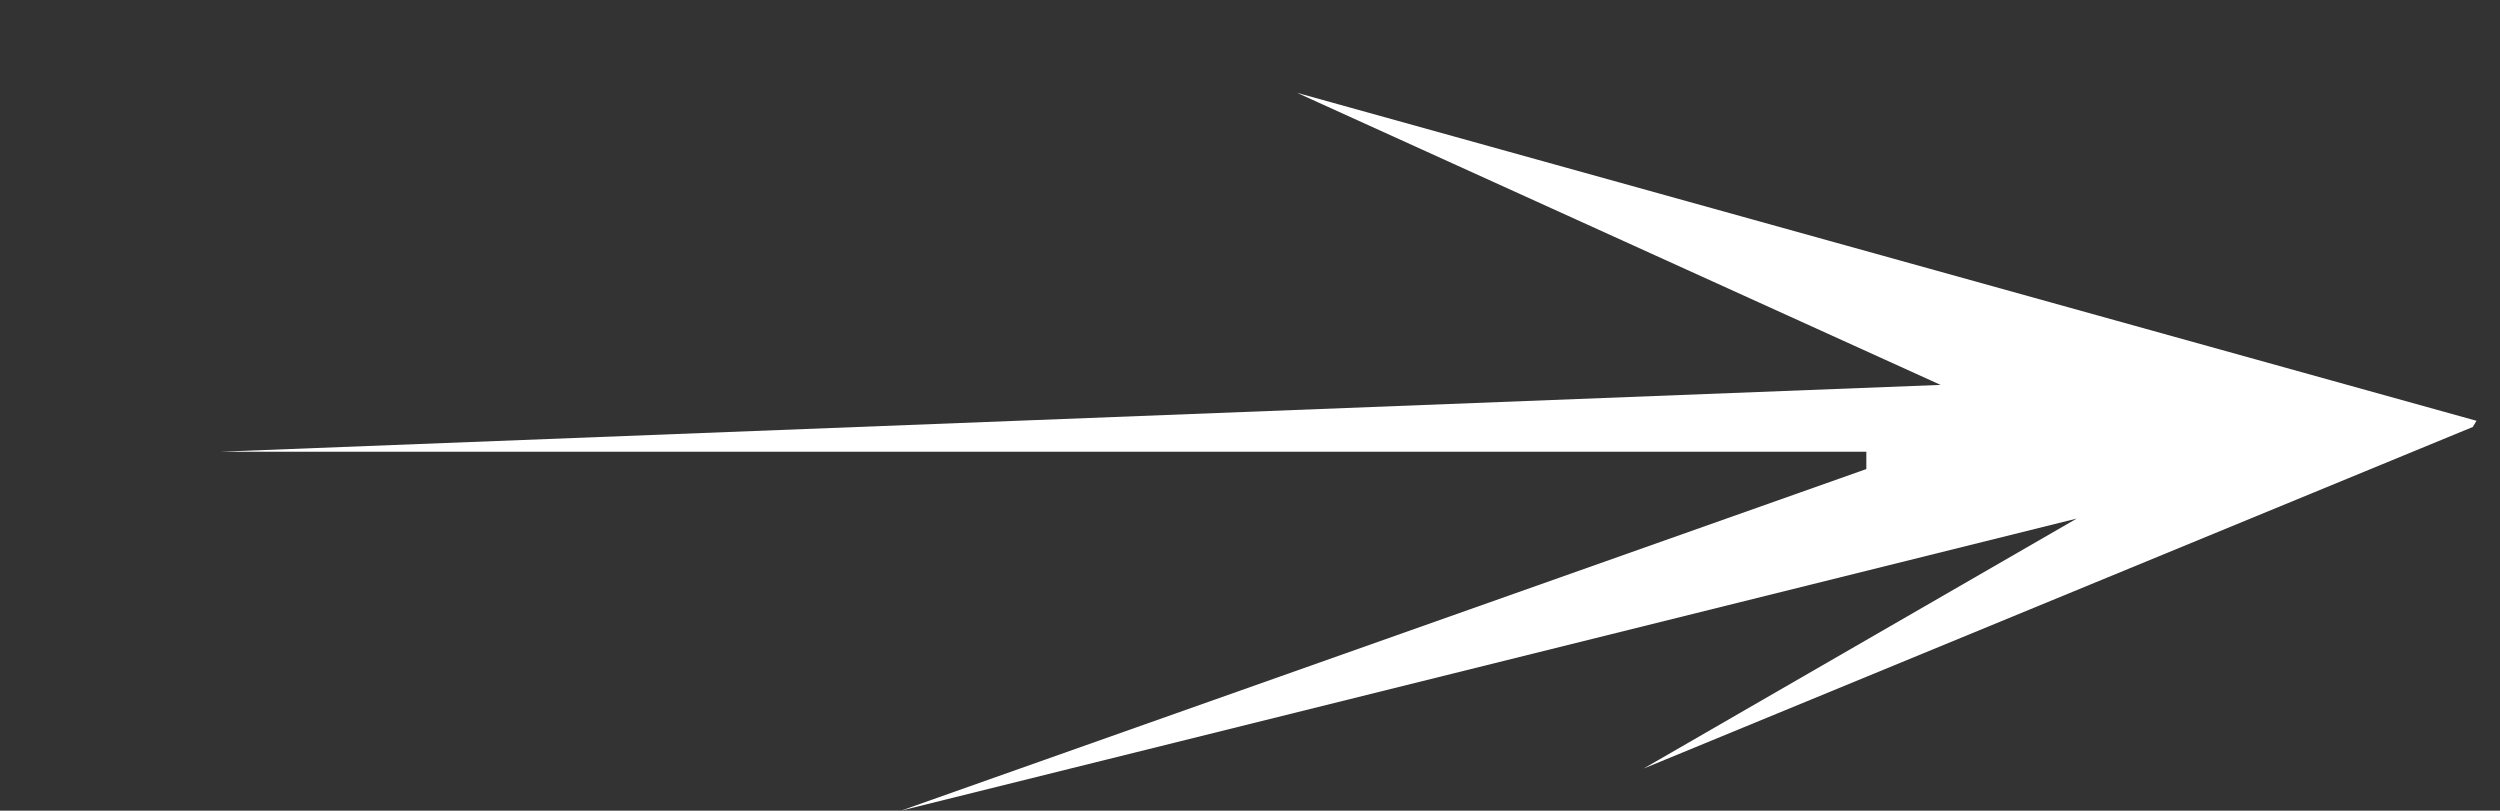 <?xml version="1.0" encoding="UTF-8" standalone="no"?>
<svg xmlns:ffdec="https://www.free-decompiler.com/flash" xmlns:xlink="http://www.w3.org/1999/xlink" ffdec:objectType="frame" height="65.5px" width="202.0px" xmlns="http://www.w3.org/2000/svg">
  <rect width="100%" height="100%" fill="#333333" stroke="none"/>
  <g transform="matrix(2.0, 0.0, 0.0, 2.0, 101.0, 31.5)">
    <use ffdec:characterId="1059" height="29.0" transform="matrix(1.0, 0.0, 0.0, 1.0, -41.6, -12.0)" width="91.15" xlink:href="#shape0"/>
  </g>
  <defs>
    <g id="shape0" transform="matrix(1.0, 0.0, 0.0, 1.0, 41.6, 12.0)">
      <path d="M27.9 -0.2 L1.9 -12.0 49.55 1.25 49.4 1.5 15.9 15.3 33.4 5.2 -14.1 17.0 24.9 3.2 24.9 2.5 -41.6 2.5 27.9 -0.2" fill="#ffffff" fill-rule="evenodd" stroke="none"/>
    </g>
  </defs>
</svg>
